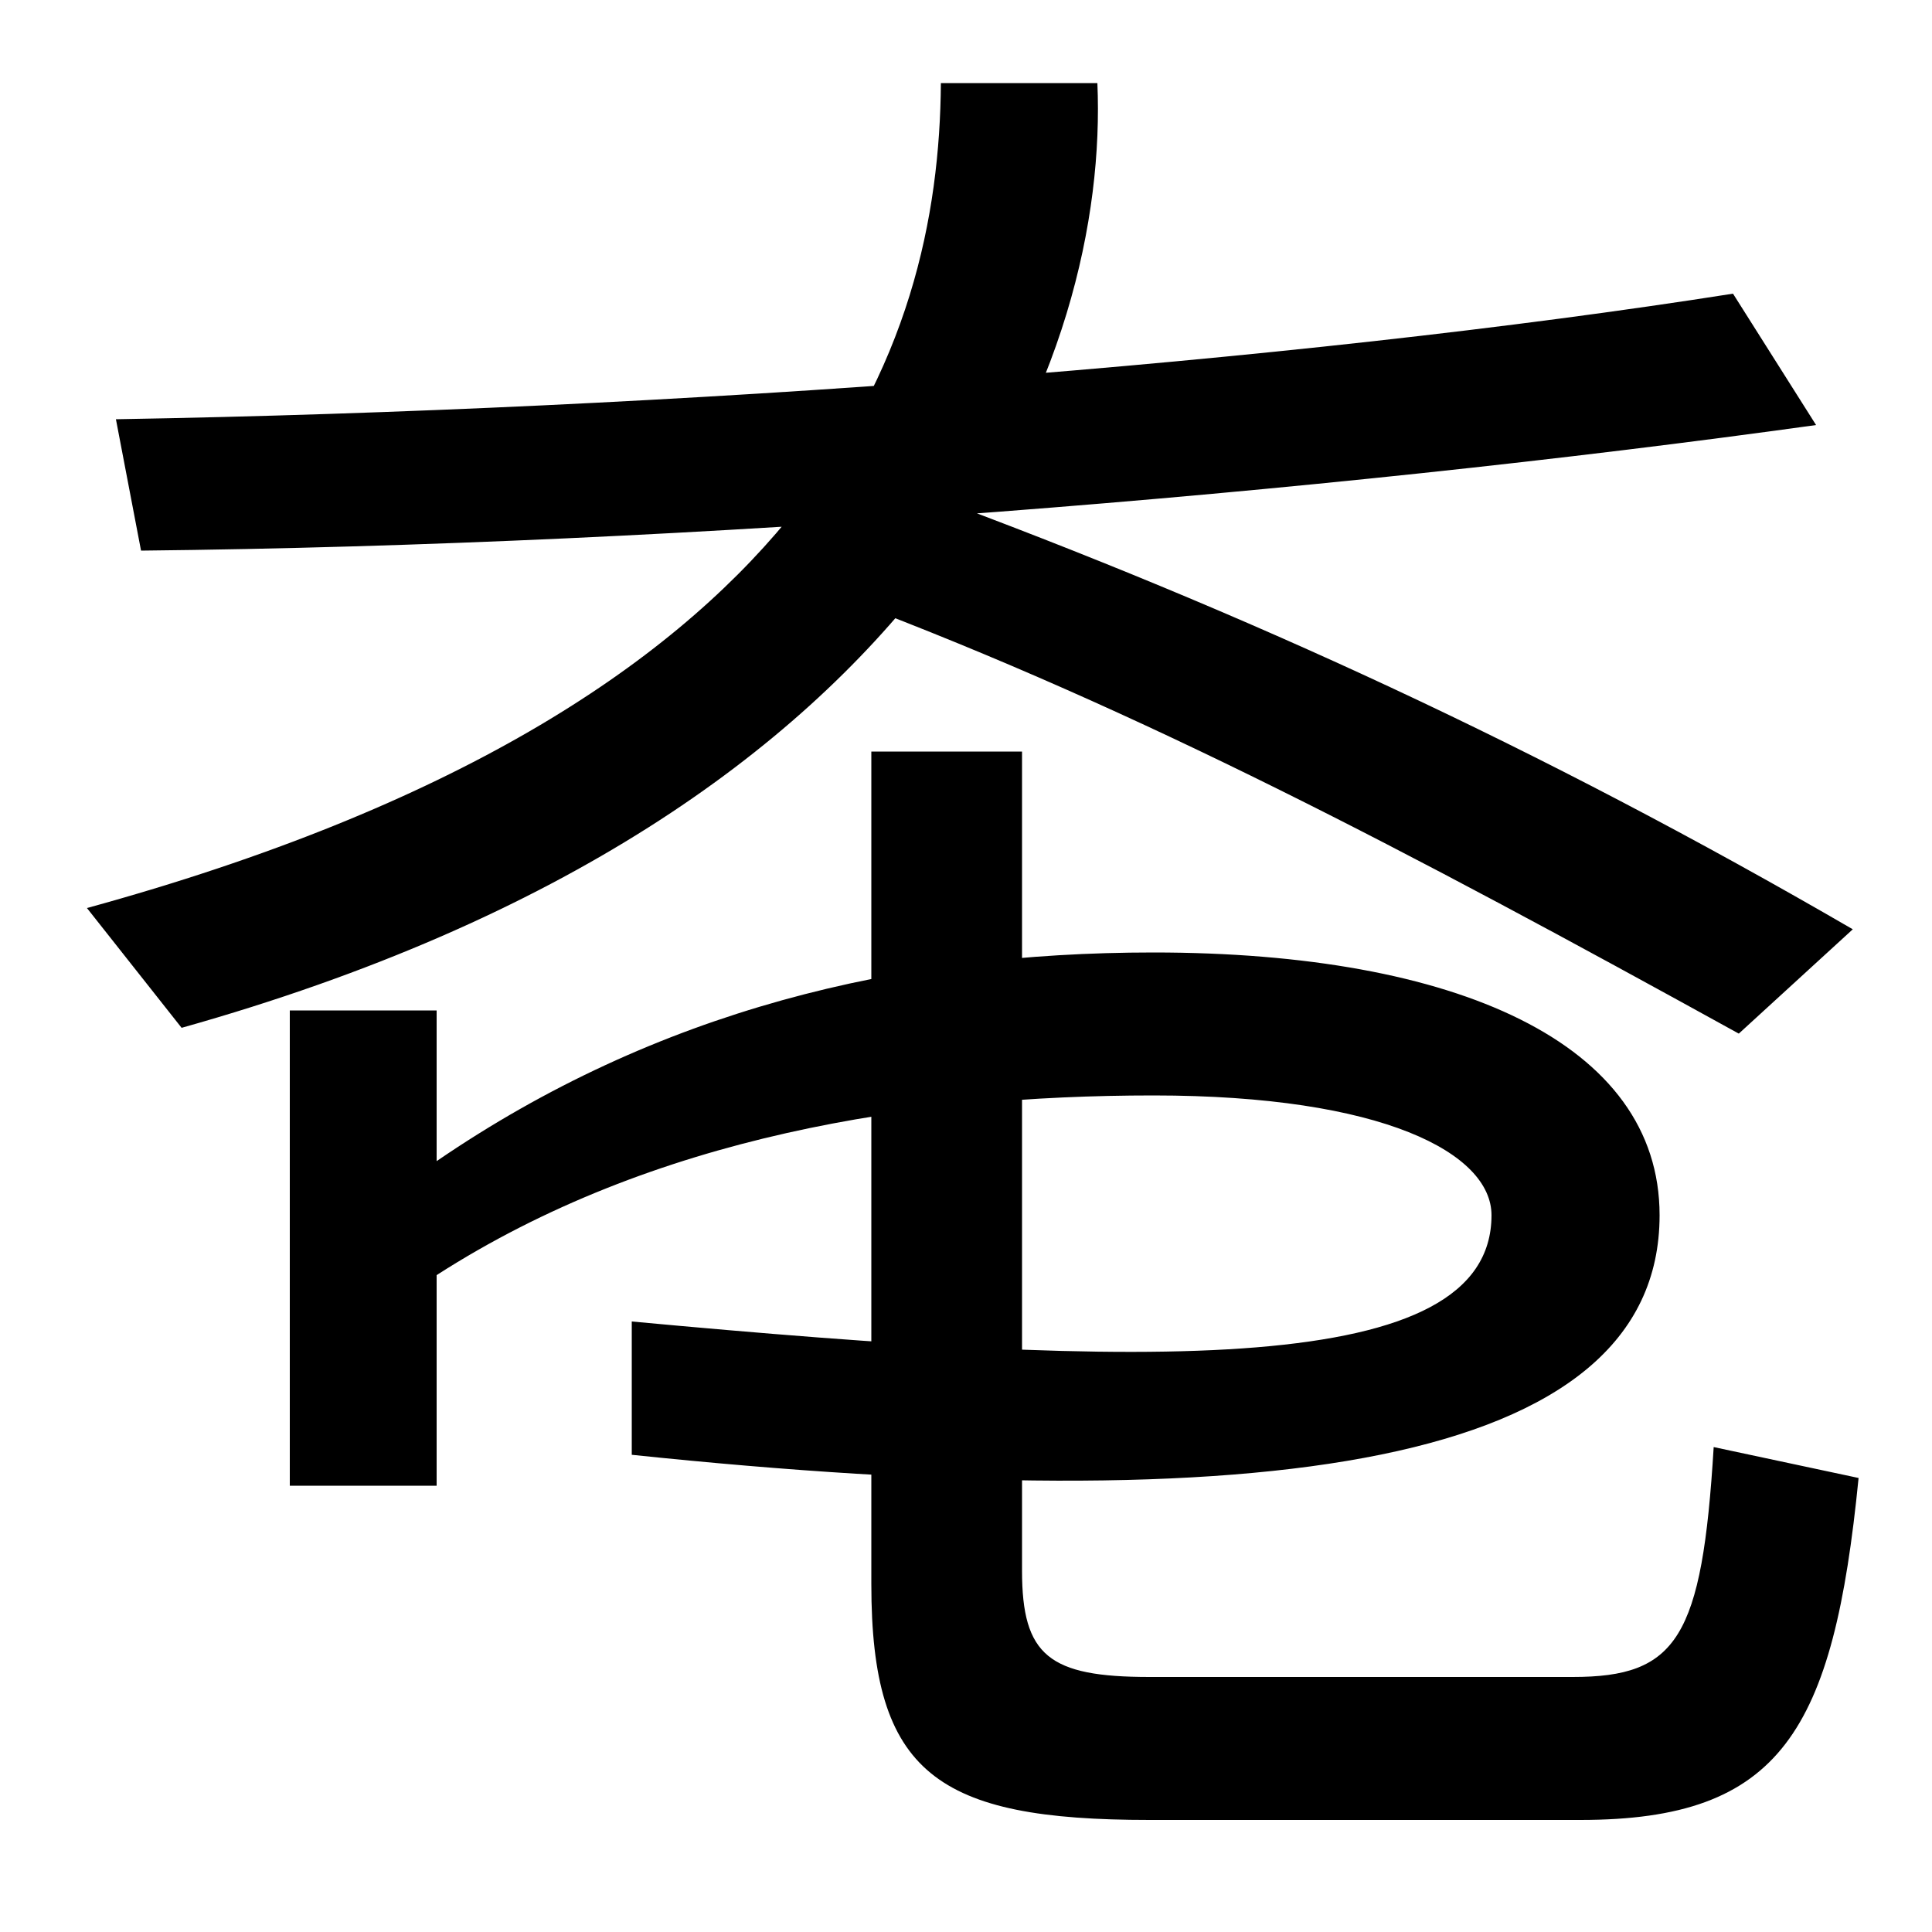 <svg xmlns="http://www.w3.org/2000/svg" width="1000" height="1000"><path d="M60 663 73 595C360 598 681 624 940 660L897 728C668 692 351 668 60 663ZM45 410 94 348C489 459 574 698 568 837H487C486 700 424 514 45 410ZM900 345 959 399C797 493 645 563 477 625L440 569C591 512 726 441 900 345ZM595 -62H818C922 -62 949 -16 962 115L887 131C881 32 868 12 814 12H595C543 12 529 23 529 67V491H451V60C451 -38 485 -62 595 -62ZM150 111H226V220C338 292 473 313 597 313C716 313 772 283 772 251C772 167 596 171 327 196V127C652 93 859 120 859 251C859 340 754 387 597 387C465 387 340 357 226 279V357H150Z" transform="translate(0, 880) scale(1,-1)" /></svg>